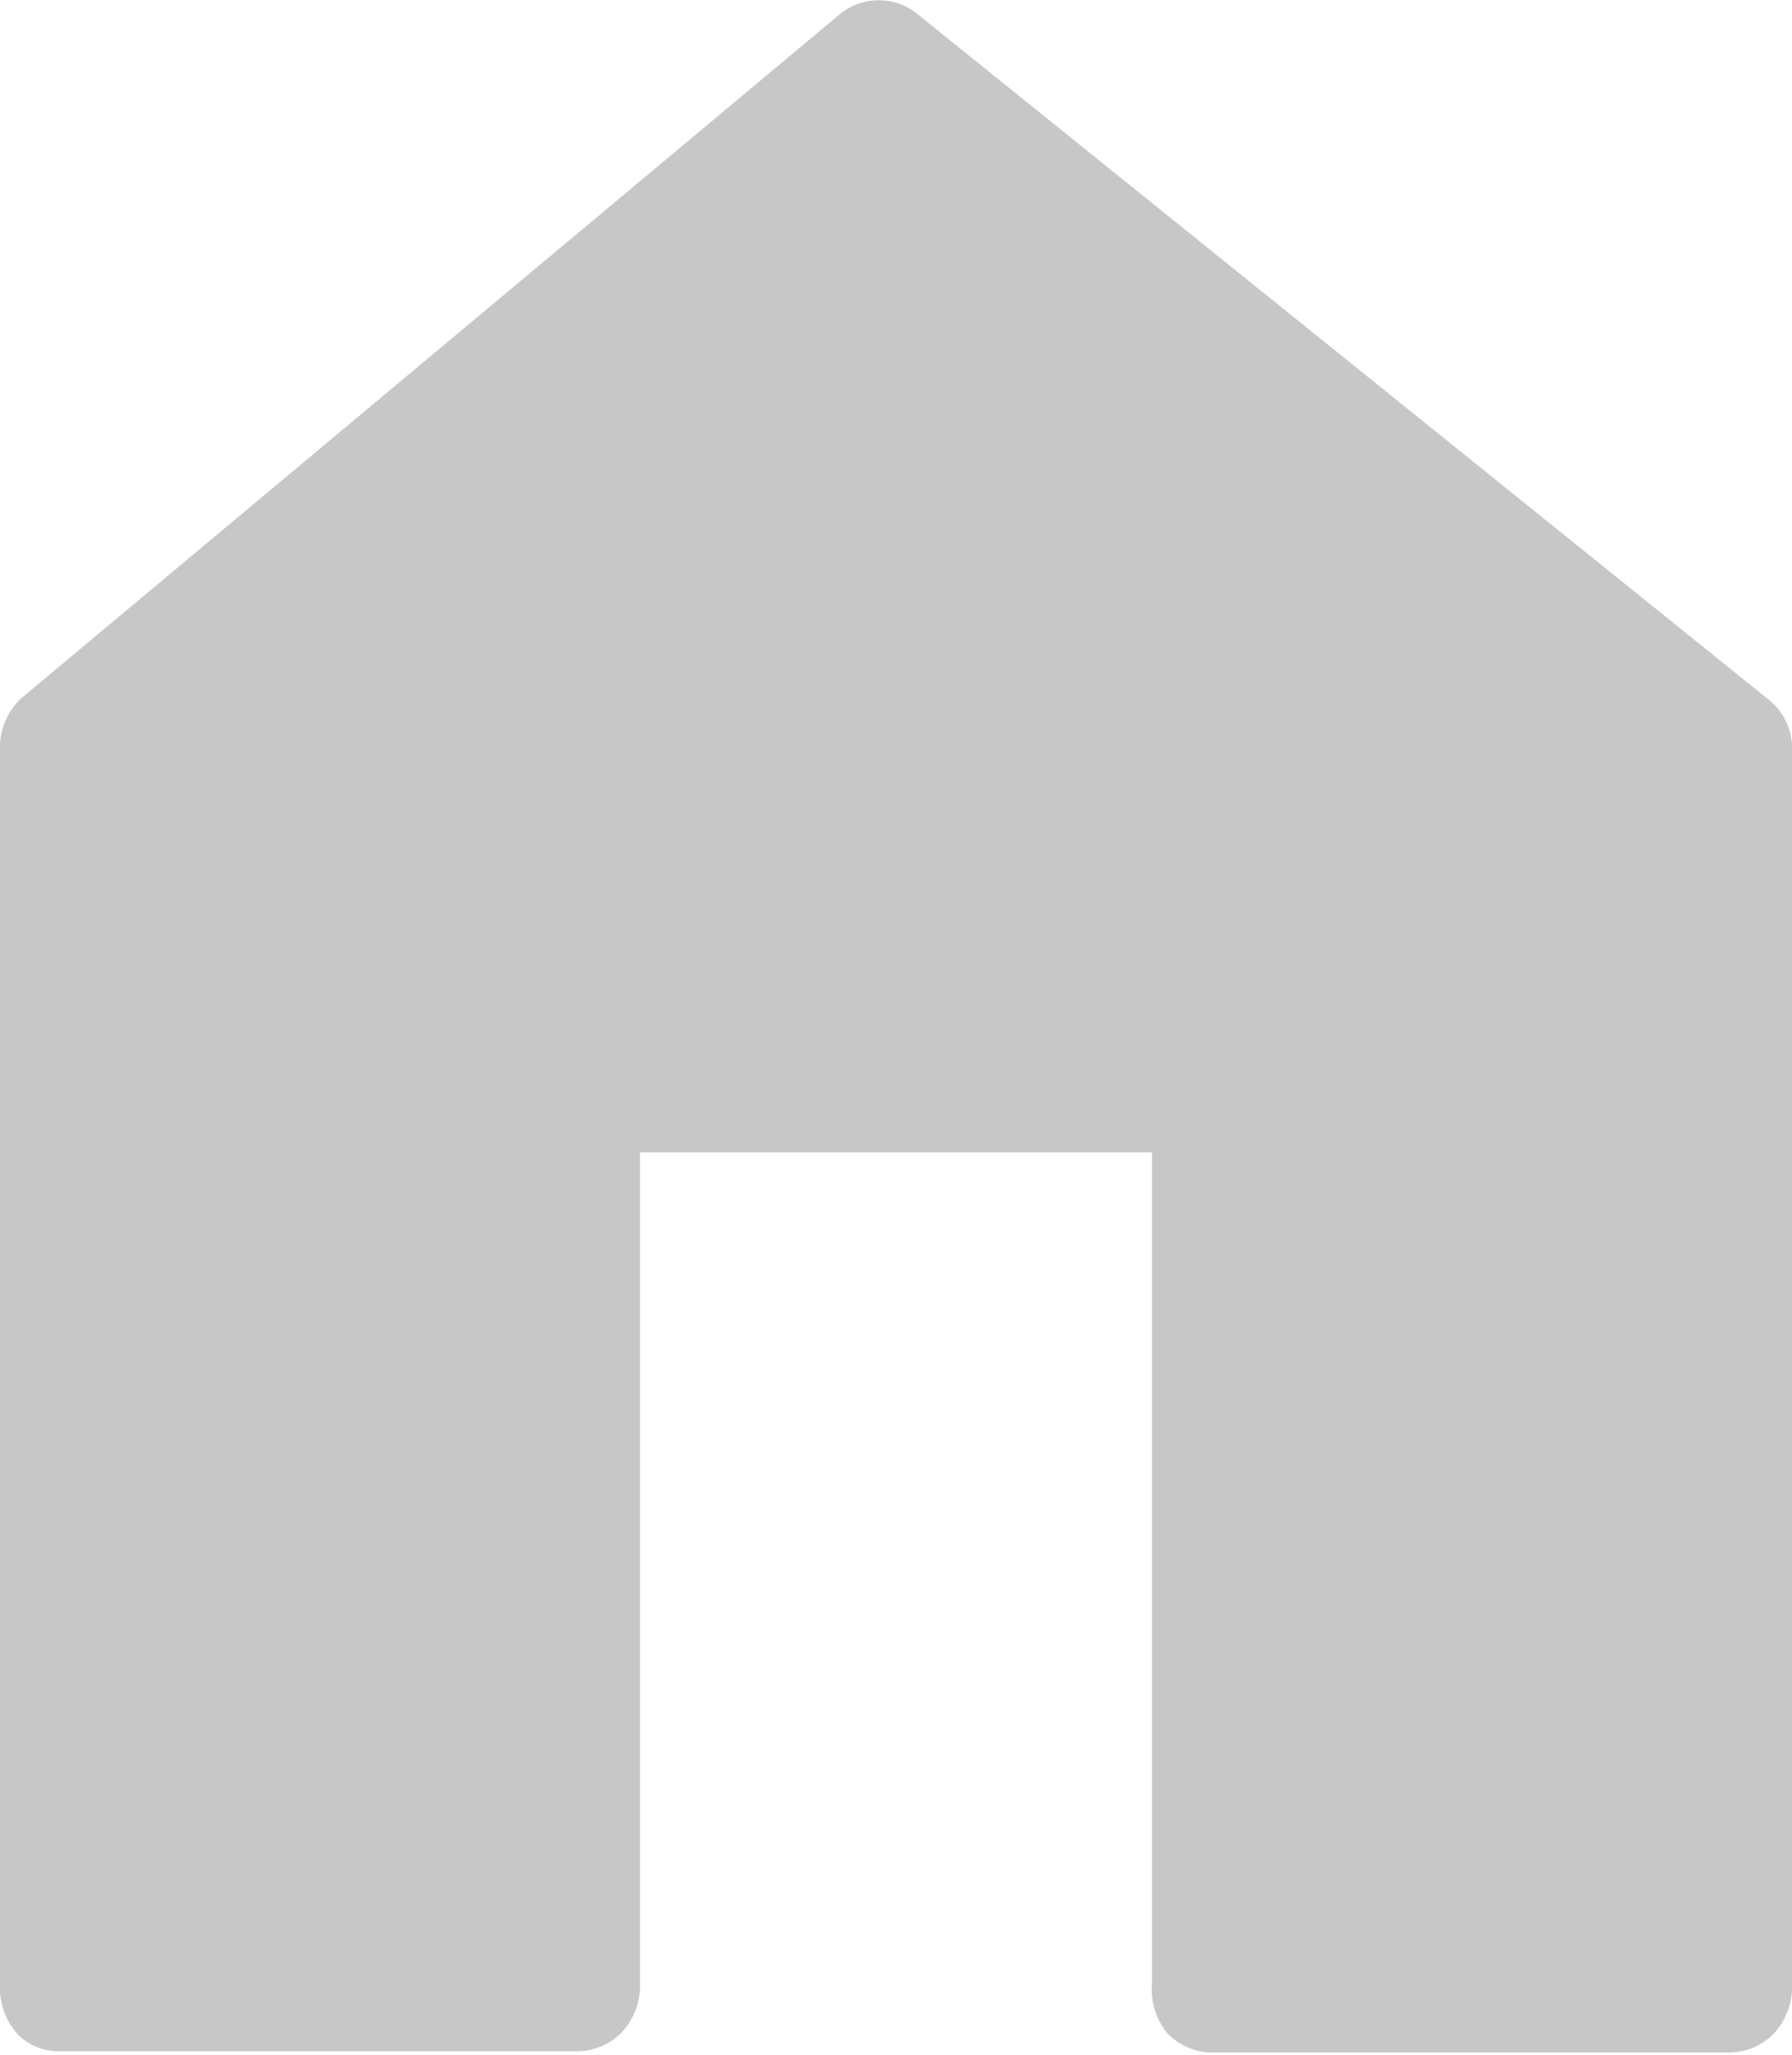 <svg viewBox="0 0 14 16.05" xmlns="http://www.w3.org/2000/svg" id="icon-house" width="100%" height="100%">
	<title>icon-house</title>
	<path data-name="projects copy" d="M14 5.87v9.62a.54.54 0 0 1-.14.39.49.49 0 0 1-.37.15h-4a.49.49 0 0 1-.37-.15.54.54 0 0 1-.12-.39V9H5v6.48a.54.54 0 0 1-.14.39.49.49 0 0 1-.37.15h-4a.46.46 0 0 1-.34-.12.54.54 0 0 1-.15-.41V5.87a.53.53 0 0 1 .17-.42L6.55.12a.48.48 0 0 1 .63 0l6.62 5.33a.49.49 0 0 1 .2.42z" fill="#c7c7c7"></path>
</svg>